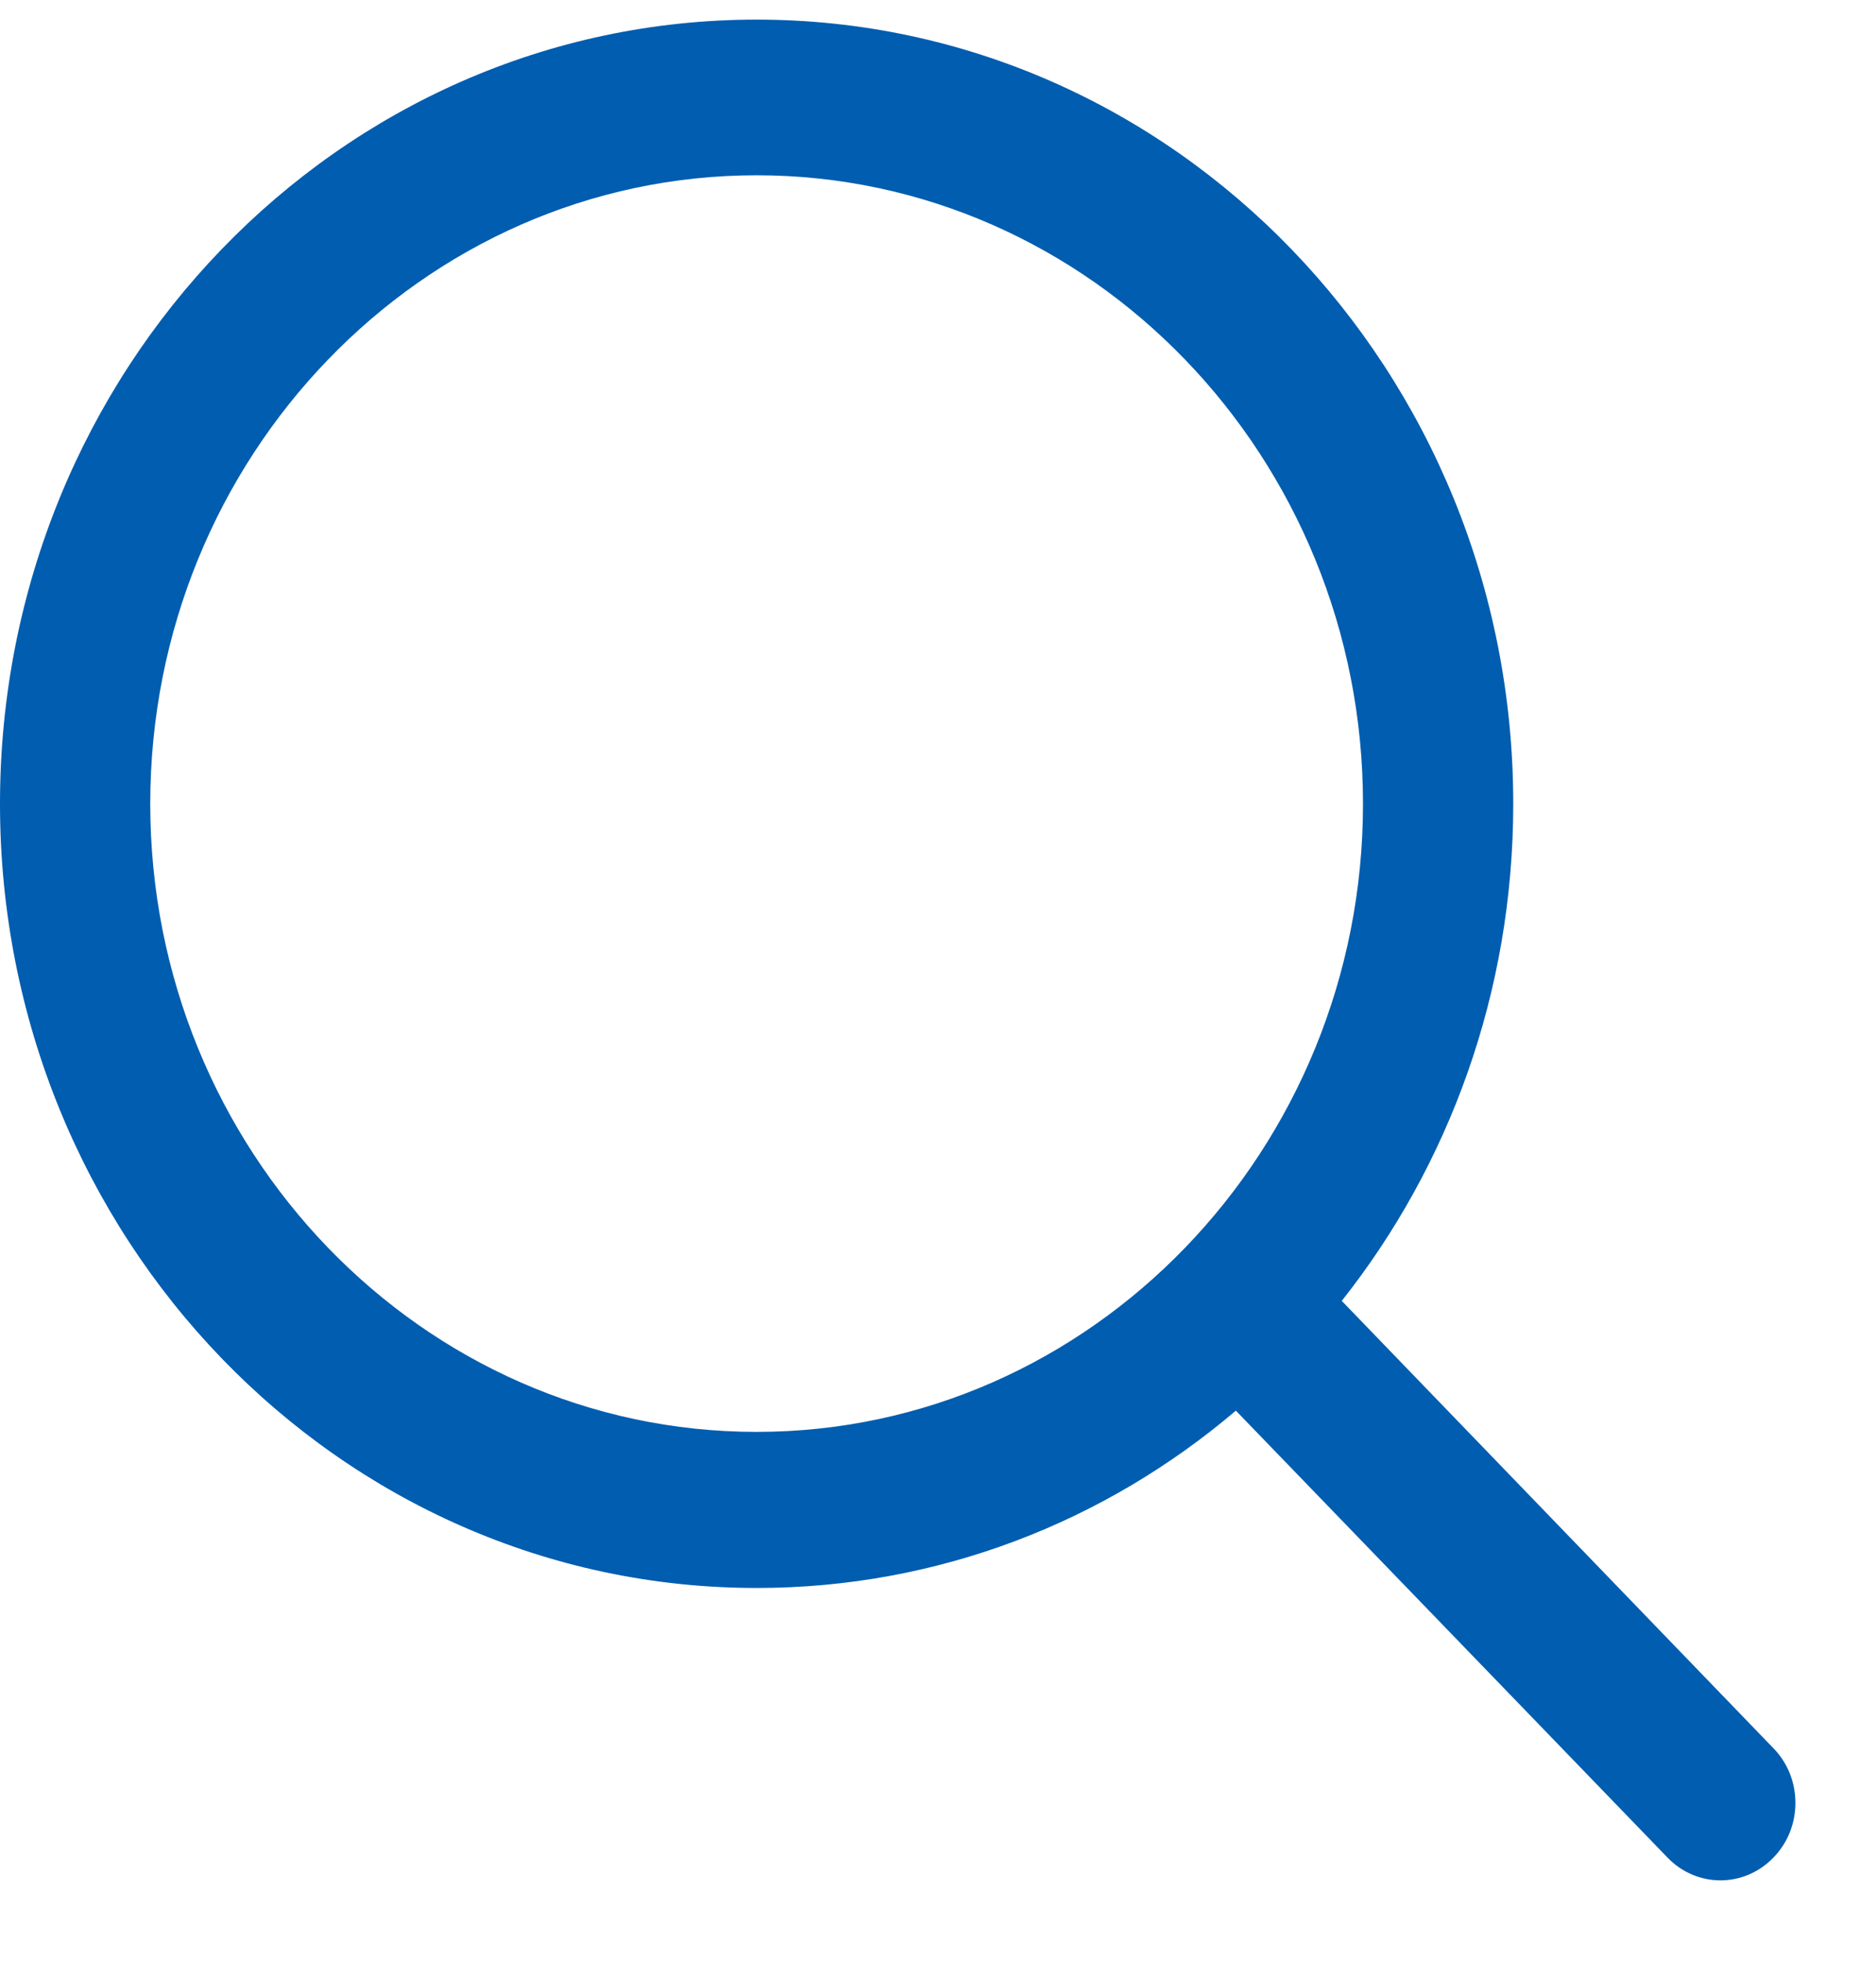 <svg width="22" height="23" viewBox="0 0 22 23" fill="none" xmlns="http://www.w3.org/2000/svg">
<path d="M20.797 20.497L15.735 15.252C16.99 13.667 17.746 11.637 17.746 9.424C17.746 4.348 13.771 0.23 8.873 0.23C3.97 0.23 0 4.348 0 9.424C0 14.499 3.97 18.618 8.873 18.618C11.009 18.618 12.964 17.839 14.493 16.539L19.555 21.779C19.899 22.135 20.453 22.135 20.797 21.779C21.141 21.427 21.141 20.849 20.797 20.497ZM8.873 16.788C4.95 16.788 1.762 13.484 1.762 9.424C1.762 5.363 4.95 2.055 8.873 2.055C12.792 2.055 15.984 5.363 15.984 9.424C15.984 13.484 12.792 16.788 8.873 16.788Z" fill="#005DAF"/>
</svg>
